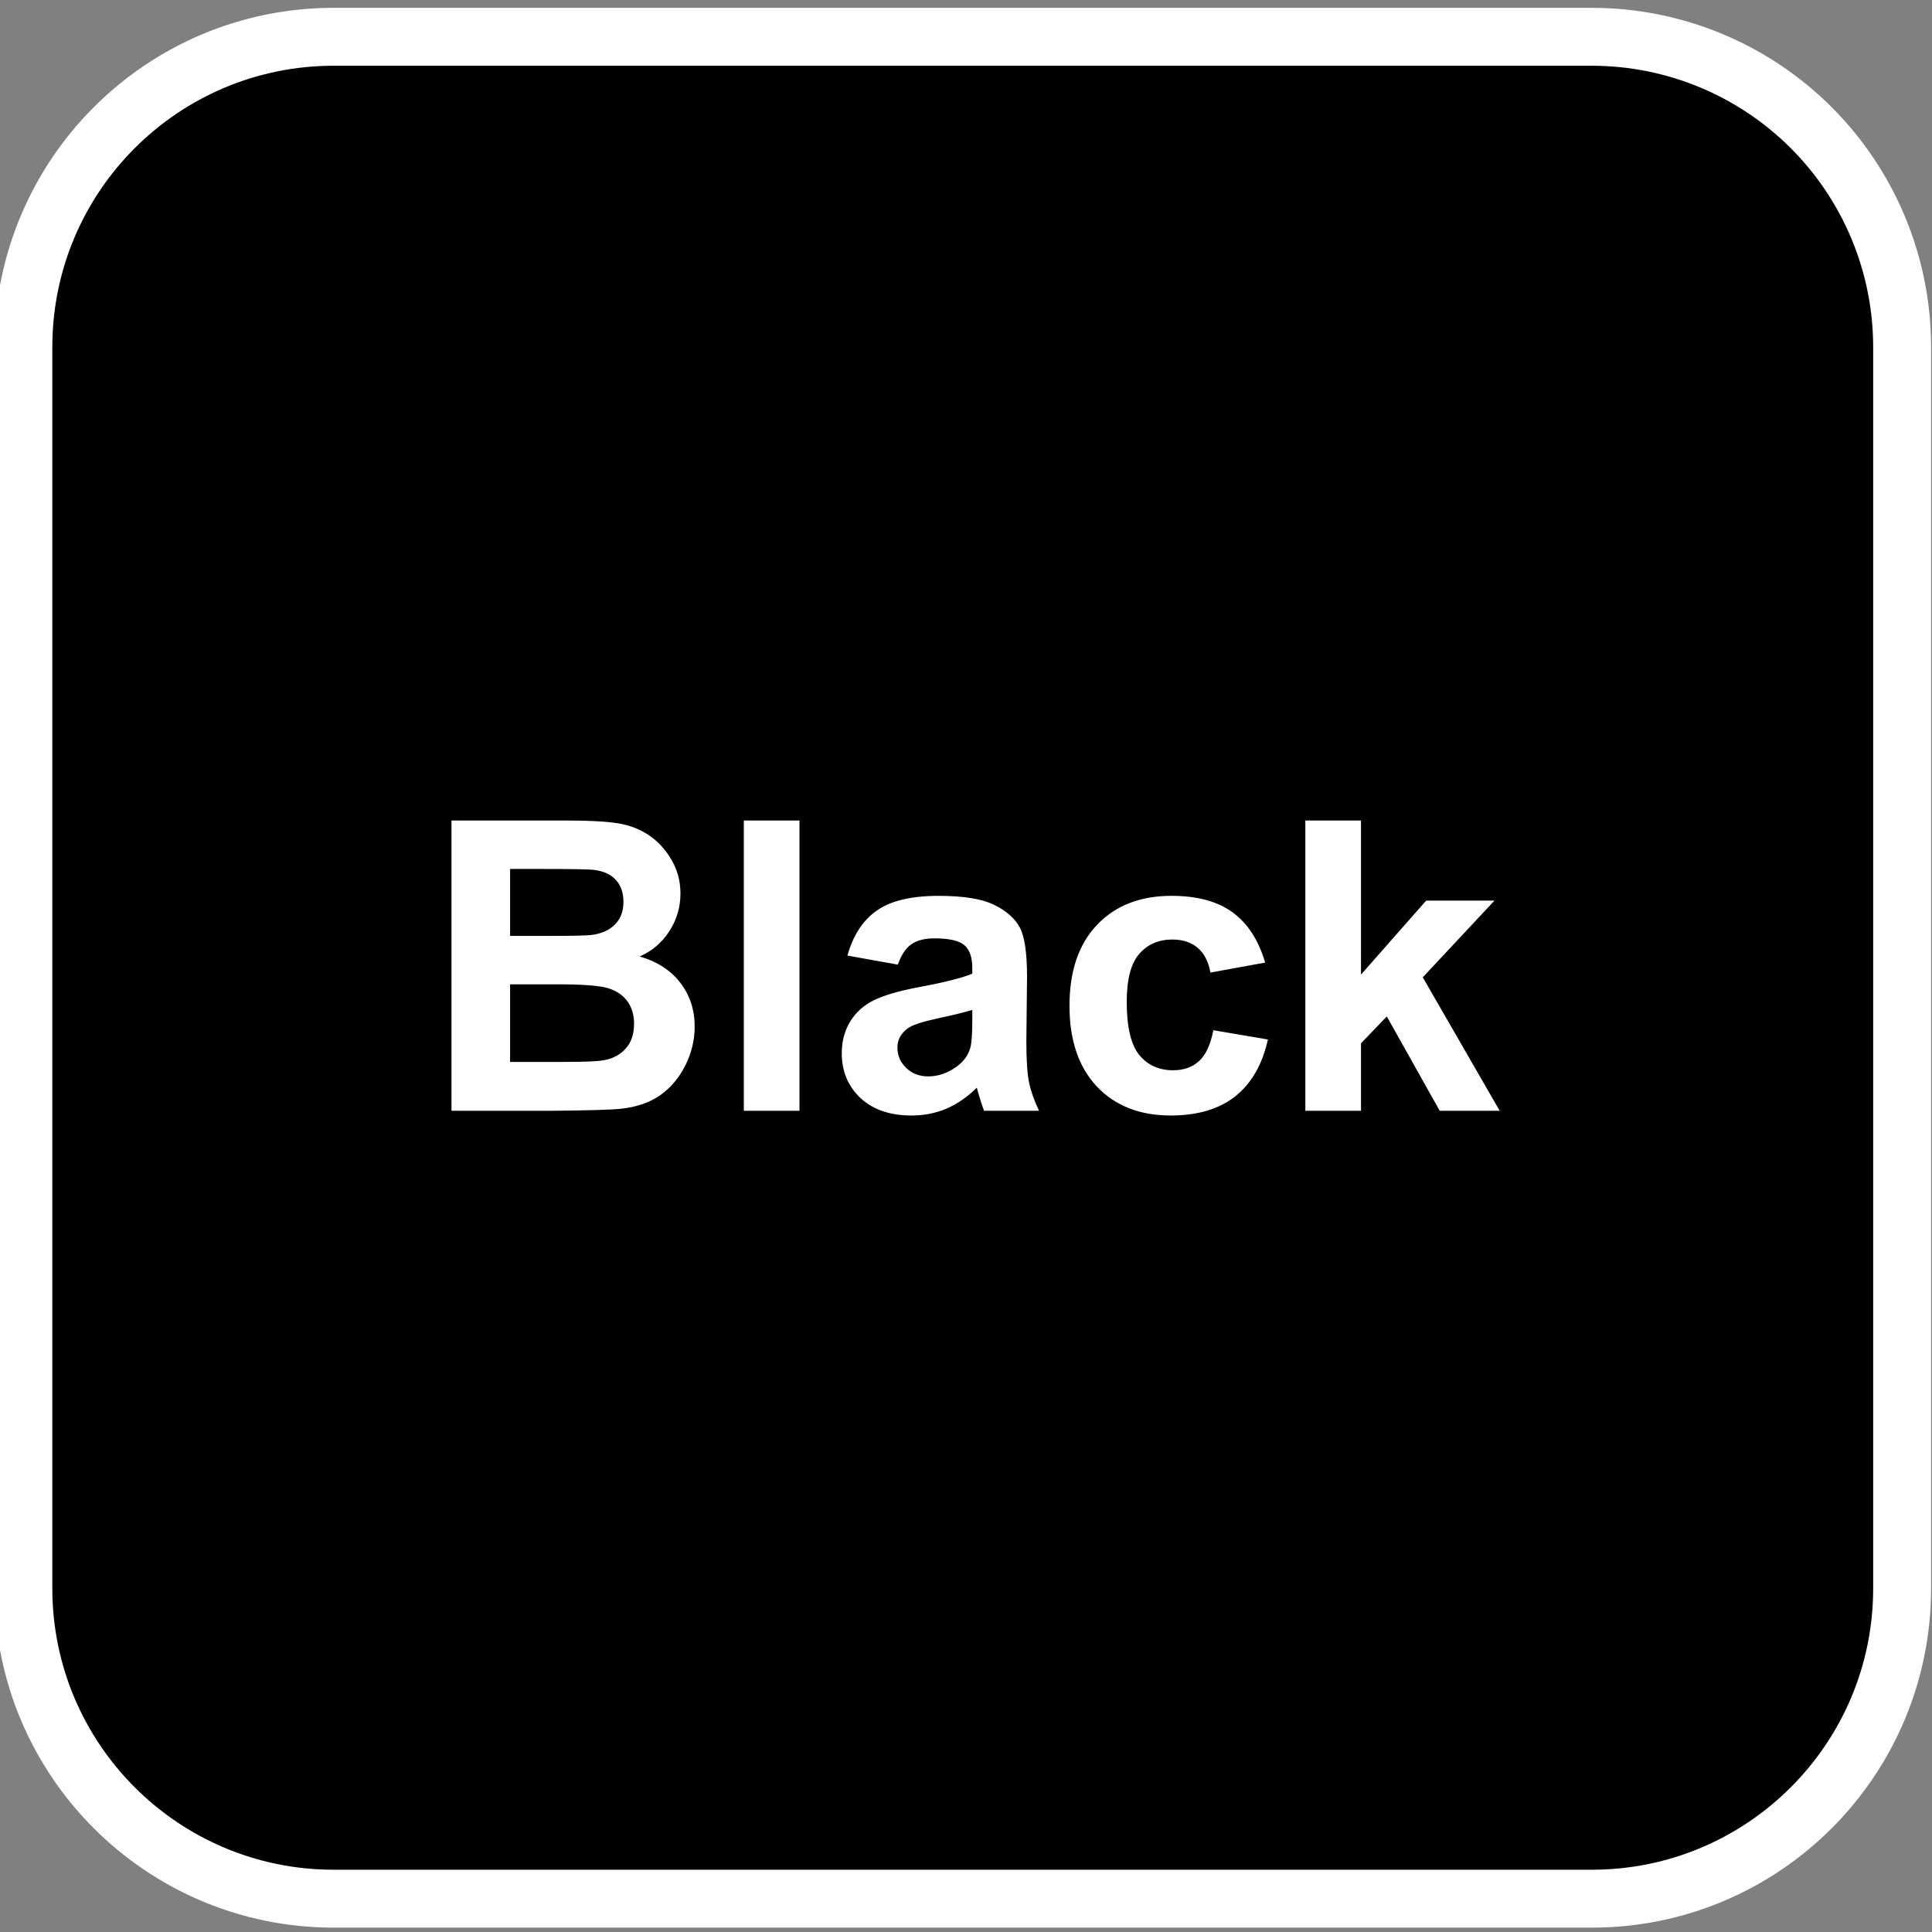 <svg version="1.1" viewBox="0.0 0.0 133.441 133.441" fill="none" stroke="none" stroke-linecap="square" stroke-miterlimit="10" xmlns:xlink="http://www.w3.org/1999/xlink" xmlns="http://www.w3.org/2000/svg"><rect x="0.0" y="0.0" width="133.441" height="133.441" fill="#808080" stroke="none"/><clipPath id="p.0"><path d="m0 0l133.441 0l0 133.441l-133.441 0l0 -133.441z" clip-rule="nonzero"/></clipPath><g clip-path="url(#p.0)"><path fill="#000000" fill-opacity="0.0" d="m0 0l133.441 0l0 133.441l-133.441 0z" fill-rule="evenodd"/><path fill="#000000" d="m1.614 23.974l0 0c0 -11.837 9.596 -21.433 21.433 -21.433l86.897 0l0 0c5.685 0 11.136 2.258 15.156 6.278c4.02 4.02 6.278 9.471 6.278 15.156l0 85.731c0 11.837 -9.596 21.434 -21.434 21.434l-86.897 0c-11.837 0 -21.433 -9.596 -21.433 -21.434z" fill-rule="evenodd"/><path stroke="#ffffff" stroke-width="4.0" stroke-linejoin="round" stroke-linecap="butt" d="m1.614 23.974l0 0c0 -11.837 9.596 -21.433 21.433 -21.433l86.897 0l0 0c5.685 0 11.136 2.258 15.156 6.278c4.02 4.02 6.278 9.471 6.278 15.156l0 85.731c0 11.837 -9.596 21.434 -21.434 21.434l-86.897 0c-11.837 0 -21.433 -9.596 -21.433 -21.434z" fill-rule="evenodd"/><path fill="#ffffff" d="m31.185 56.673l8.016 0q2.375 0 3.547 0.203q1.172 0.203 2.094 0.828q0.922 0.625 1.531 1.672q0.625 1.047 0.625 2.344q0 1.406 -0.766 2.594q-0.75 1.172 -2.047 1.75q1.828 0.531 2.812 1.828q0.984 1.281 0.984 3.016q0 1.375 -0.641 2.672q-0.641 1.281 -1.734 2.062q-1.094 0.766 -2.719 0.938q-1.0 0.109 -4.875 0.141l-6.828 0l0 -20.047zm4.047 3.344l0 4.625l2.656 0q2.359 0 2.938 -0.062q1.047 -0.125 1.641 -0.719q0.594 -0.594 0.594 -1.562q0 -0.938 -0.516 -1.516q-0.516 -0.578 -1.531 -0.703q-0.594 -0.062 -3.453 -0.062l-2.328 0zm0 7.969l0 5.359l3.75 0q2.188 0 2.781 -0.125q0.891 -0.172 1.453 -0.797q0.578 -0.641 0.578 -1.703q0 -0.906 -0.438 -1.531q-0.438 -0.625 -1.266 -0.906q-0.828 -0.297 -3.594 -0.297l-3.266 0zm16.143 8.734l0 -20.047l3.844 0l0 20.047l-3.844 0zm10.639 -10.094l-3.484 -0.625q0.594 -2.109 2.031 -3.109q1.438 -1.016 4.266 -1.016q2.562 0 3.812 0.609q1.266 0.609 1.781 1.547q0.516 0.922 0.516 3.438l-0.047 4.484q0 1.906 0.188 2.812q0.188 0.906 0.688 1.953l-3.797 0q-0.156 -0.391 -0.375 -1.141q-0.094 -0.344 -0.125 -0.453q-0.984 0.969 -2.109 1.453q-1.125 0.469 -2.391 0.469q-2.25 0 -3.547 -1.219q-1.281 -1.219 -1.281 -3.078q0 -1.234 0.578 -2.188q0.594 -0.969 1.656 -1.484q1.062 -0.516 3.062 -0.891q2.688 -0.5 3.719 -0.938l0 -0.391q0 -1.109 -0.547 -1.578q-0.547 -0.469 -2.062 -0.469q-1.016 0 -1.594 0.406q-0.578 0.391 -0.938 1.406zm5.141 3.125q-0.734 0.234 -2.344 0.578q-1.594 0.344 -2.078 0.672q-0.75 0.531 -0.75 1.359q0 0.797 0.594 1.391q0.609 0.594 1.531 0.594q1.047 0 1.984 -0.688q0.703 -0.516 0.922 -1.266q0.141 -0.5 0.141 -1.875l0 -0.766zm20.229 -3.266l-3.781 0.688q-0.203 -1.125 -0.875 -1.703q-0.672 -0.578 -1.75 -0.578q-1.438 0 -2.297 1.0q-0.859 0.984 -0.859 3.312q0 2.578 0.859 3.656q0.875 1.062 2.344 1.062q1.094 0 1.781 -0.625q0.703 -0.625 1.0 -2.141l3.766 0.641q-0.578 2.594 -2.25 3.922q-1.672 1.328 -4.469 1.328q-3.188 0 -5.094 -2.0q-1.891 -2.016 -1.891 -5.578q0 -3.594 1.906 -5.594q1.906 -2.0 5.141 -2.0q2.656 0 4.219 1.141q1.562 1.141 2.25 3.469zm2.775 10.234l0 -20.047l3.844 0l0 10.641l4.5 -5.109l4.719 0l-4.953 5.297l5.312 9.219l-4.141 0l-3.656 -6.516l-1.781 1.859l0 4.656l-3.844 0z" fill-rule="nonzero"/></g></svg>